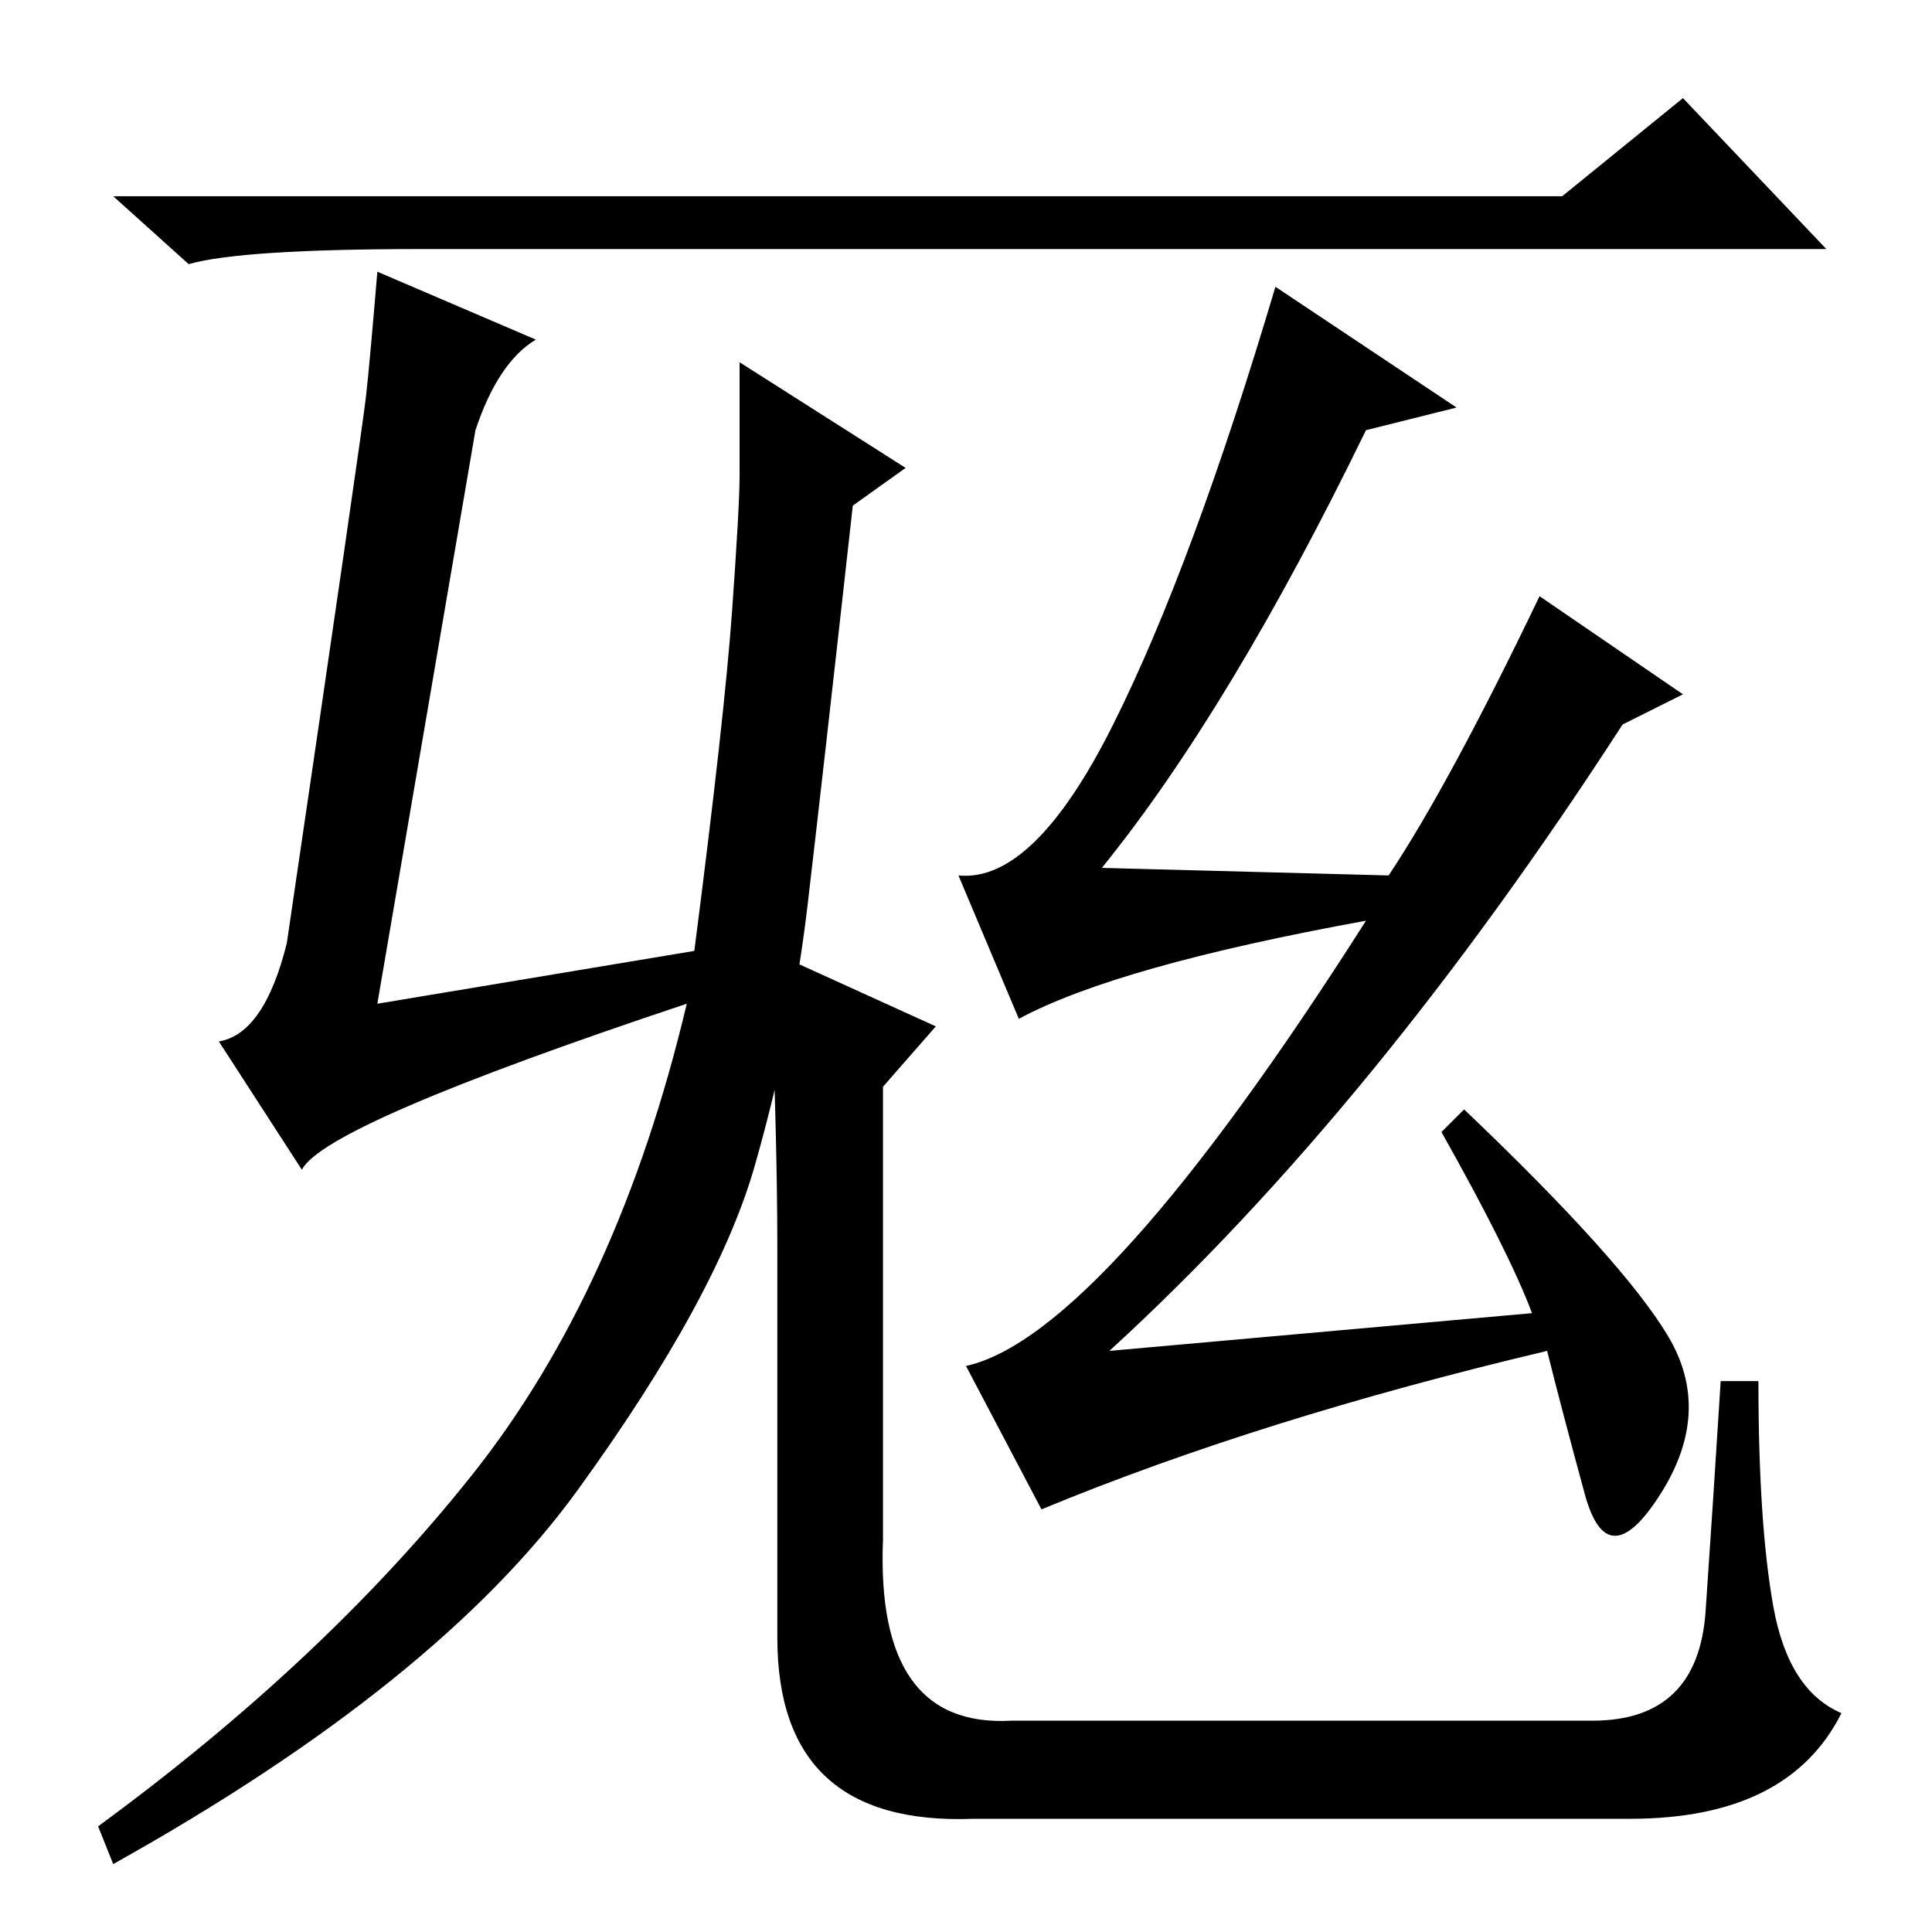 <?xml version="1.0" standalone="no"?>
<!DOCTYPE svg PUBLIC "-//W3C//DTD SVG 1.1//EN" "http://www.w3.org/Graphics/SVG/1.1/DTD/svg11.dtd" >
<svg xmlns="http://www.w3.org/2000/svg" xmlns:xlink="http://www.w3.org/1999/xlink" version="1.1" viewBox="0 -36 256 256">
  <g transform="matrix(1 0 0 -1 0 220)">
   <path fill="currentColor"
d="M107 136q-2 -17 -7 -34.5t-23.5 -43t-61.5 -49.5l-2 5q30 22 49.5 46.5t28.5 62.5q-48 -16 -51 -22l-11 17q6 1 9 13q10 68 10.5 72.5t1.5 16.5l21 -9q-5 -3 -8 -12l-13 -76l42 7q4 31 5 45t1 18v15l22 -14l-7 -5q-4 -36 -6 -53zM207 230l16 13l19 -20h-186q-24 0 -31 -2
l-10 9h192zM102 130l22 -10l-7 -8v-60q-1 -25 17 -24h77q14 0 15 14.5t2 30.5h5q0 -19 2 -30t9 -14q-7 -14 -28 -14h-87q-26 -1 -26 24v52q0 14 -1 39zM215 160q-33 -51 -68 -83l56 5q-3 8 -12 24l3 3q21 -20 27 -30t-1 -21t-10 0t-5 19q-38 -9 -67 -21l-10 19q18 4 53 59
q-33 -6 -46 -13l-8 19q10 -1 20.5 20t21.5 58l24 -16l-12 -3q-18 -37 -35 -58l38 -1q8 12 20 37l19 -13z" />
  </g>

</svg>
